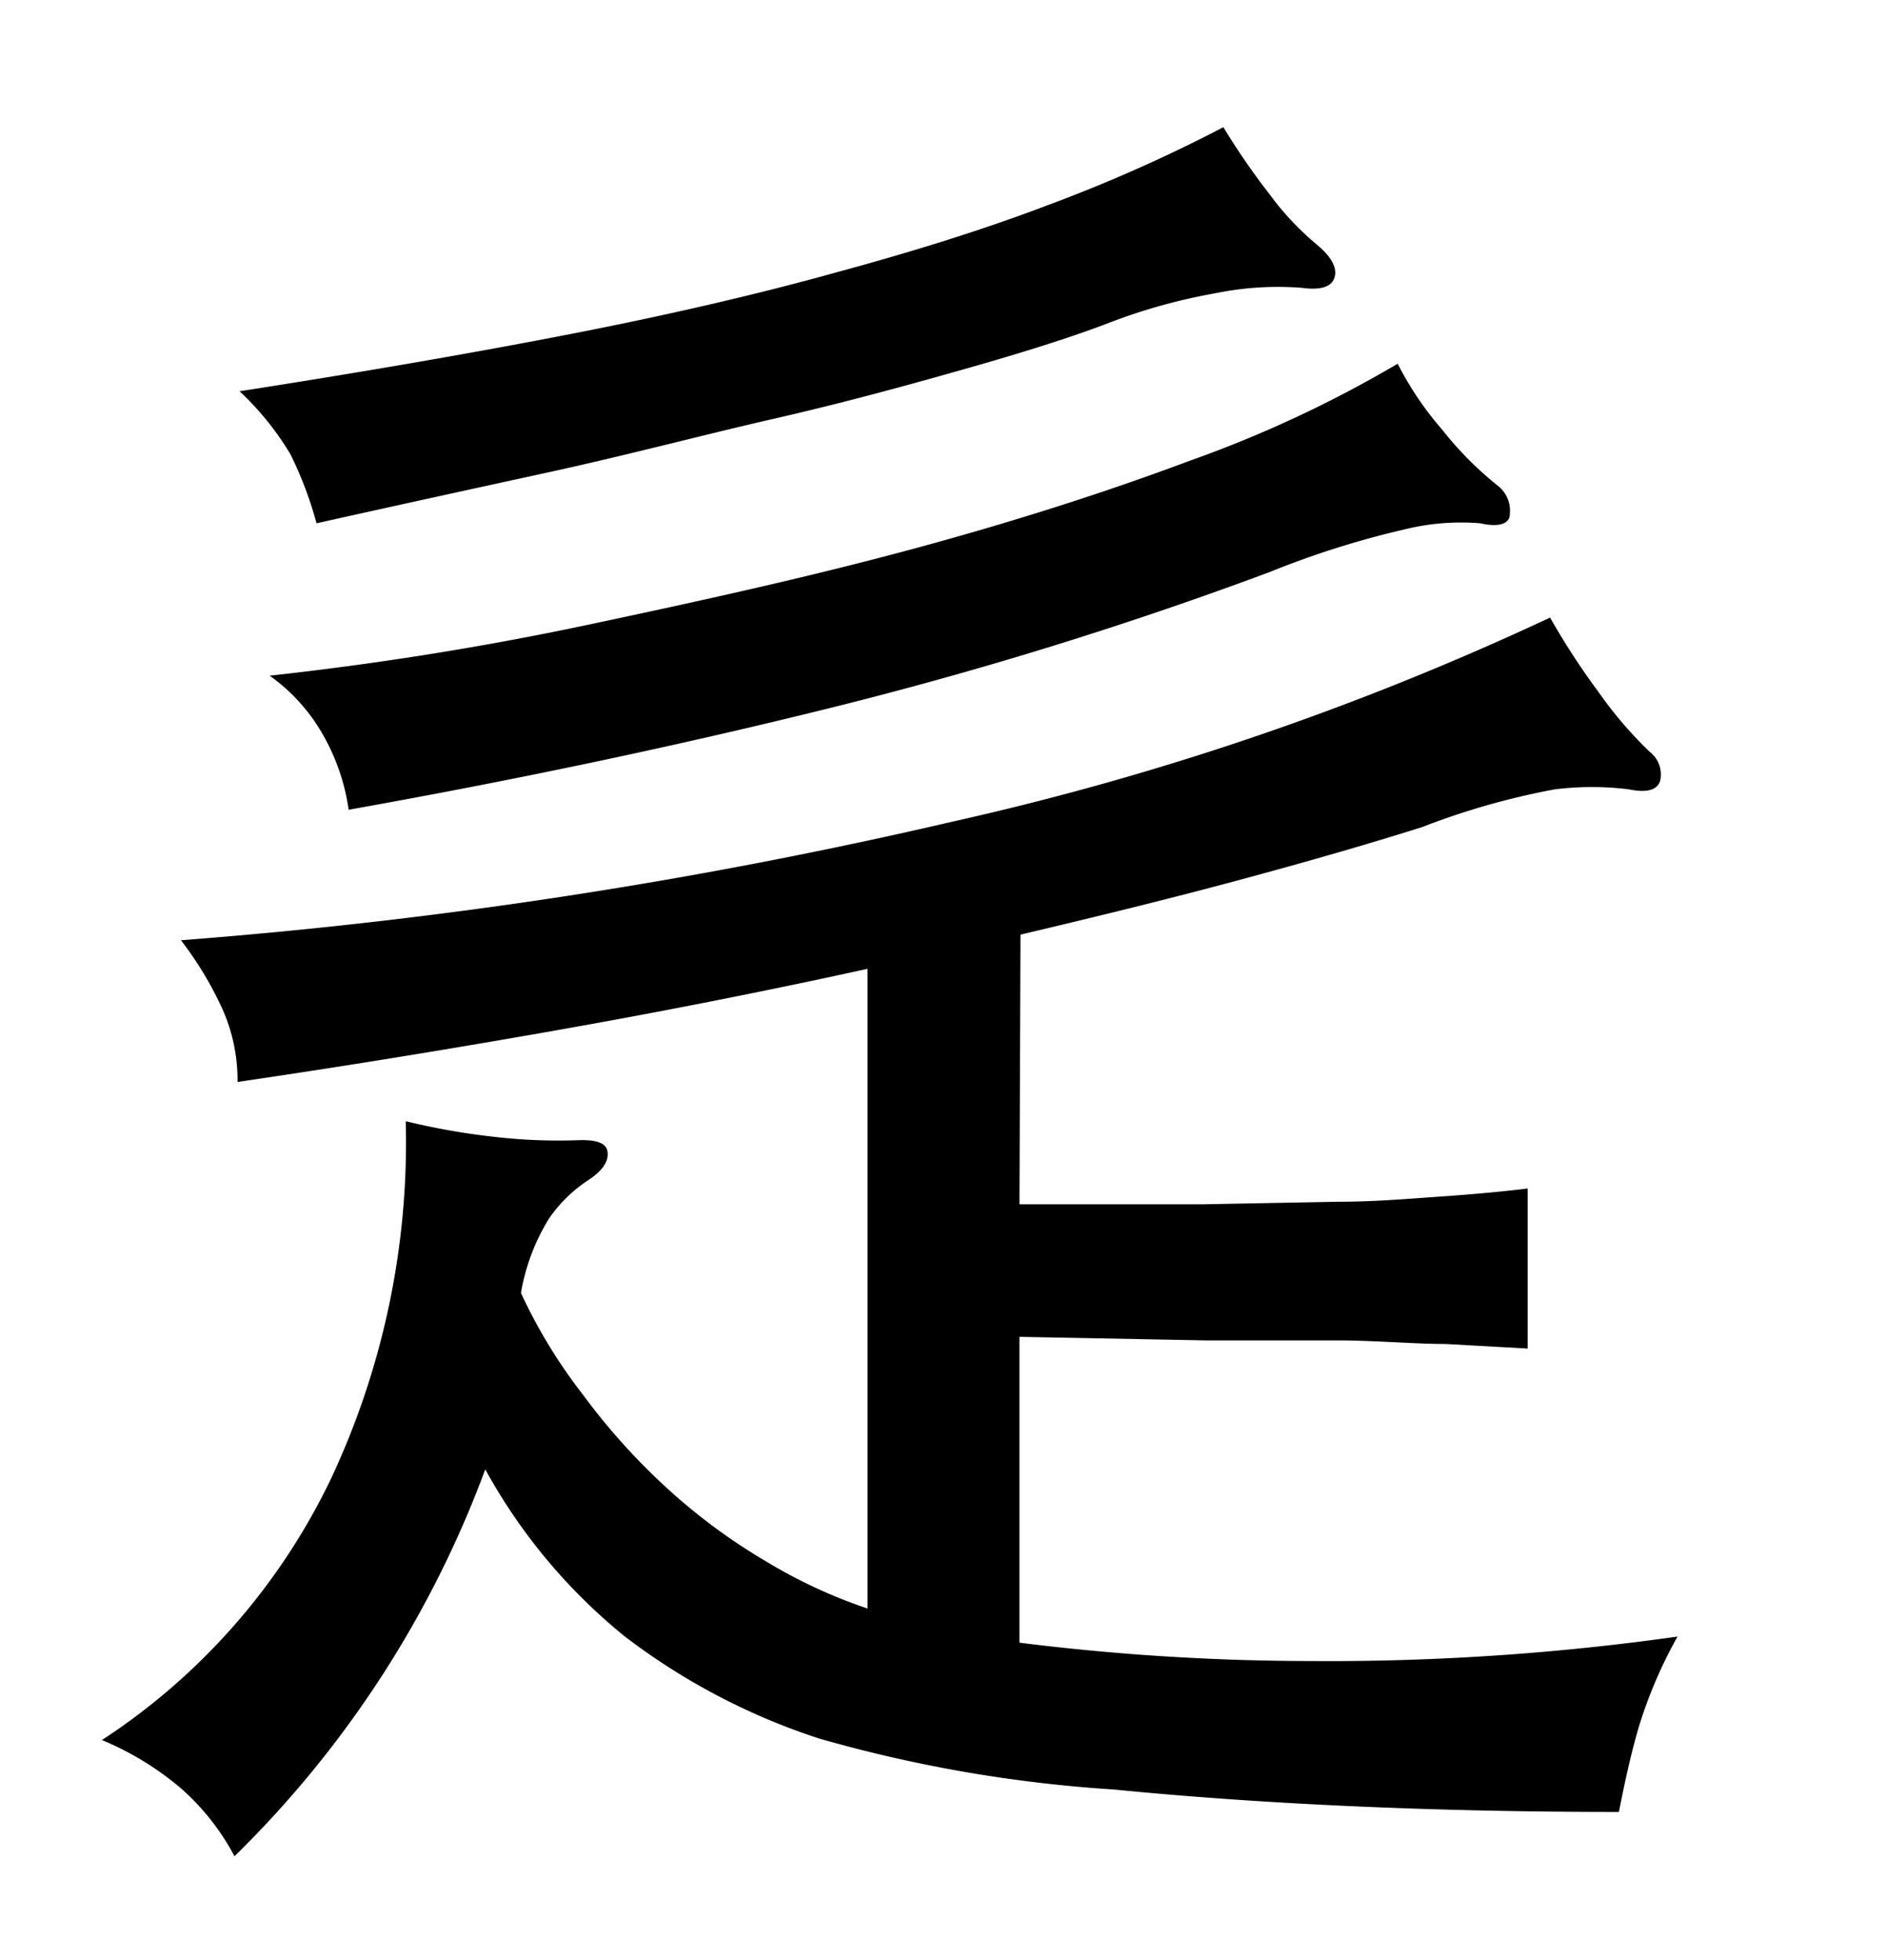 <svg xmlns="http://www.w3.org/2000/svg" width="0.51in" height="0.53in" viewBox="0 0 37 38"><title>Artboard 168</title><path d="M20,23.4c1.4,0,2.6,0,3.6,0l2.63-.05c.75,0,1.42-.06,2-.1s1.17-.09,1.74-.16v3.14l-1.61-.09c-.58,0-1.26-.06-2-.07l-2.7,0L20,26v6a46.35,46.35,0,0,0,5.73.36,48.85,48.85,0,0,0,7.18-.48,9,9,0,0,0-.74,1.71c-.15.49-.28,1.07-.41,1.73-3.87,0-7.18-.17-9.91-.44a27.18,27.18,0,0,1-5.78-1,12.8,12.8,0,0,1-3.81-2,11.08,11.08,0,0,1-2.74-3.28,20.64,20.64,0,0,1-4.92,7.59,4.69,4.69,0,0,0-1.07-1.35A5.88,5.88,0,0,0,2,33.91a12.65,12.65,0,0,0,4.5-5.14,15.55,15.55,0,0,0,1.46-7,13.61,13.61,0,0,0,1.68.3,10.94,10.94,0,0,0,1.76.07c.32,0,.5.06.52.24s-.1.36-.37.54a2.81,2.81,0,0,0-.78.76,4.08,4.08,0,0,0-.55,1.46,10.32,10.32,0,0,0,1.22,2A12.62,12.62,0,0,0,13.12,29a11.47,11.47,0,0,0,1.9,1.4,10,10,0,0,0,2,.93V18.78q-3,.66-6.18,1.22T4.66,21a3.42,3.42,0,0,0-.31-1.46,6.94,6.94,0,0,0-.8-1.32A100.68,100.68,0,0,0,18.7,15.89a56.87,56.87,0,0,0,11.71-4,14.11,14.11,0,0,0,.95,1.46,8,8,0,0,0,1,1.17.56.56,0,0,1,.21.57c-.06.19-.27.24-.61.17a5.89,5.89,0,0,0-1.46,0A14.47,14.47,0,0,0,27.9,16c-1.11.35-2.33.7-3.67,1.06s-2.73.7-4.21,1.05ZM25.83,4.57c.29.24.41.46.35.65s-.28.25-.65.2a6.13,6.13,0,0,0-1.7.11,11.2,11.2,0,0,0-2,.55c-.72.28-1.66.58-2.82.91s-2.43.68-3.83,1-2.86.71-4.42,1.05-3.07.67-4.55,1A7.47,7.47,0,0,0,5.7,8.69a5.69,5.69,0,0,0-1-1.24q3.6-.56,6.48-1.12t5.22-1.21c1.55-.42,2.95-.86,4.18-1.33A29.9,29.9,0,0,0,24,2.27a14.11,14.11,0,0,0,.91,1.32A5.57,5.57,0,0,0,25.83,4.57ZM29.38,9.3a.62.62,0,0,1,.24.56c0,.2-.23.26-.58.18a4.64,4.64,0,0,0-1.31.08A17.69,17.69,0,0,0,24.9,11a79.71,79.71,0,0,1-8.6,2.66q-4.47,1.11-9.46,2a4.14,4.14,0,0,0-.55-1.55,3.58,3.58,0,0,0-1-1.08c2-.22,4.08-.54,6.25-1s4.26-.92,6.27-1.46,3.86-1.13,5.54-1.76a23.47,23.47,0,0,0,4.07-1.9,6.35,6.35,0,0,0,.87,1.29A6.78,6.78,0,0,0,29.38,9.3Z"/></svg>
